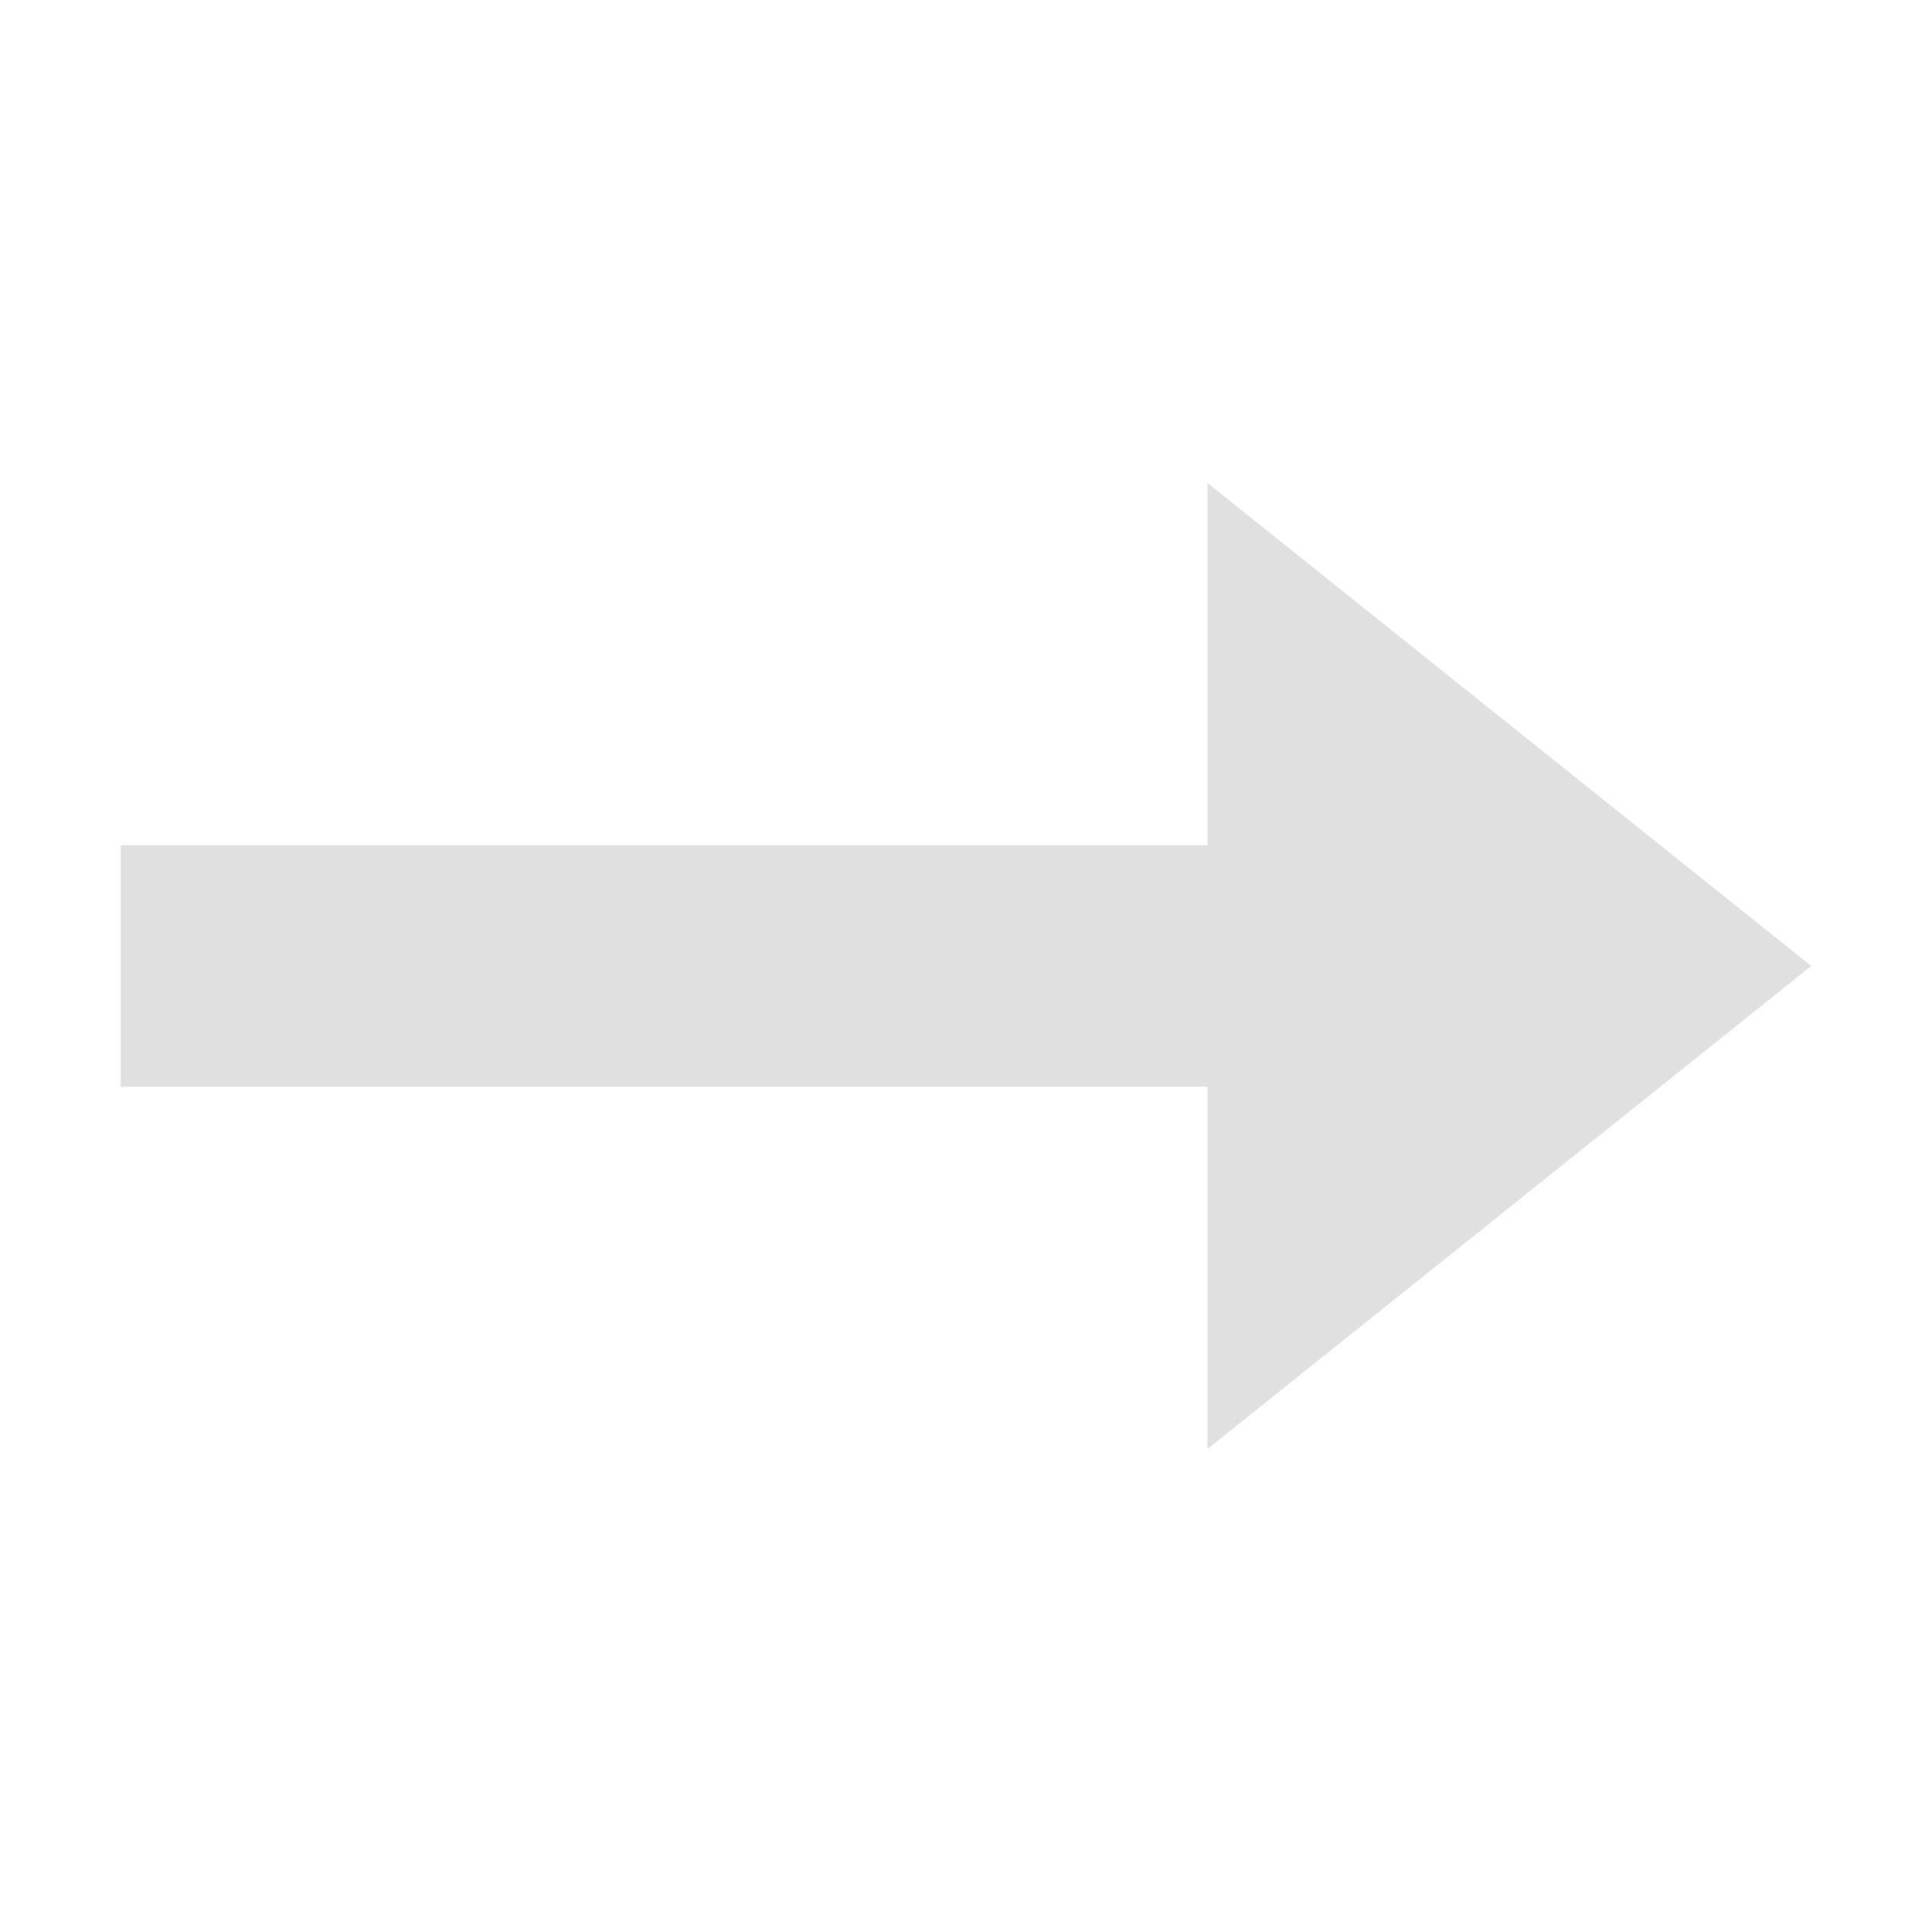 <svg xmlns="http://www.w3.org/2000/svg" xmlns:svg="http://www.w3.org/2000/svg" id="svg2" width="16" height="16" version="1.1" viewBox="0 0 16 16"><g id="layer1" transform="translate(0,-1036.362)"><path style="fill:#e0e0e0;fill-opacity:.996;stroke:none;stroke-width:4;stroke-linecap:round;stroke-linejoin:miter;stroke-miterlimit:4;stroke-dasharray:none;stroke-opacity:1" id="rect4352" d="m 10,1048.362 2.5,-2 2.5,-2 -2.5,-2 -2.5,-2 0,3 -9,0 0,2 9,0 0,3 z"/></g></svg>